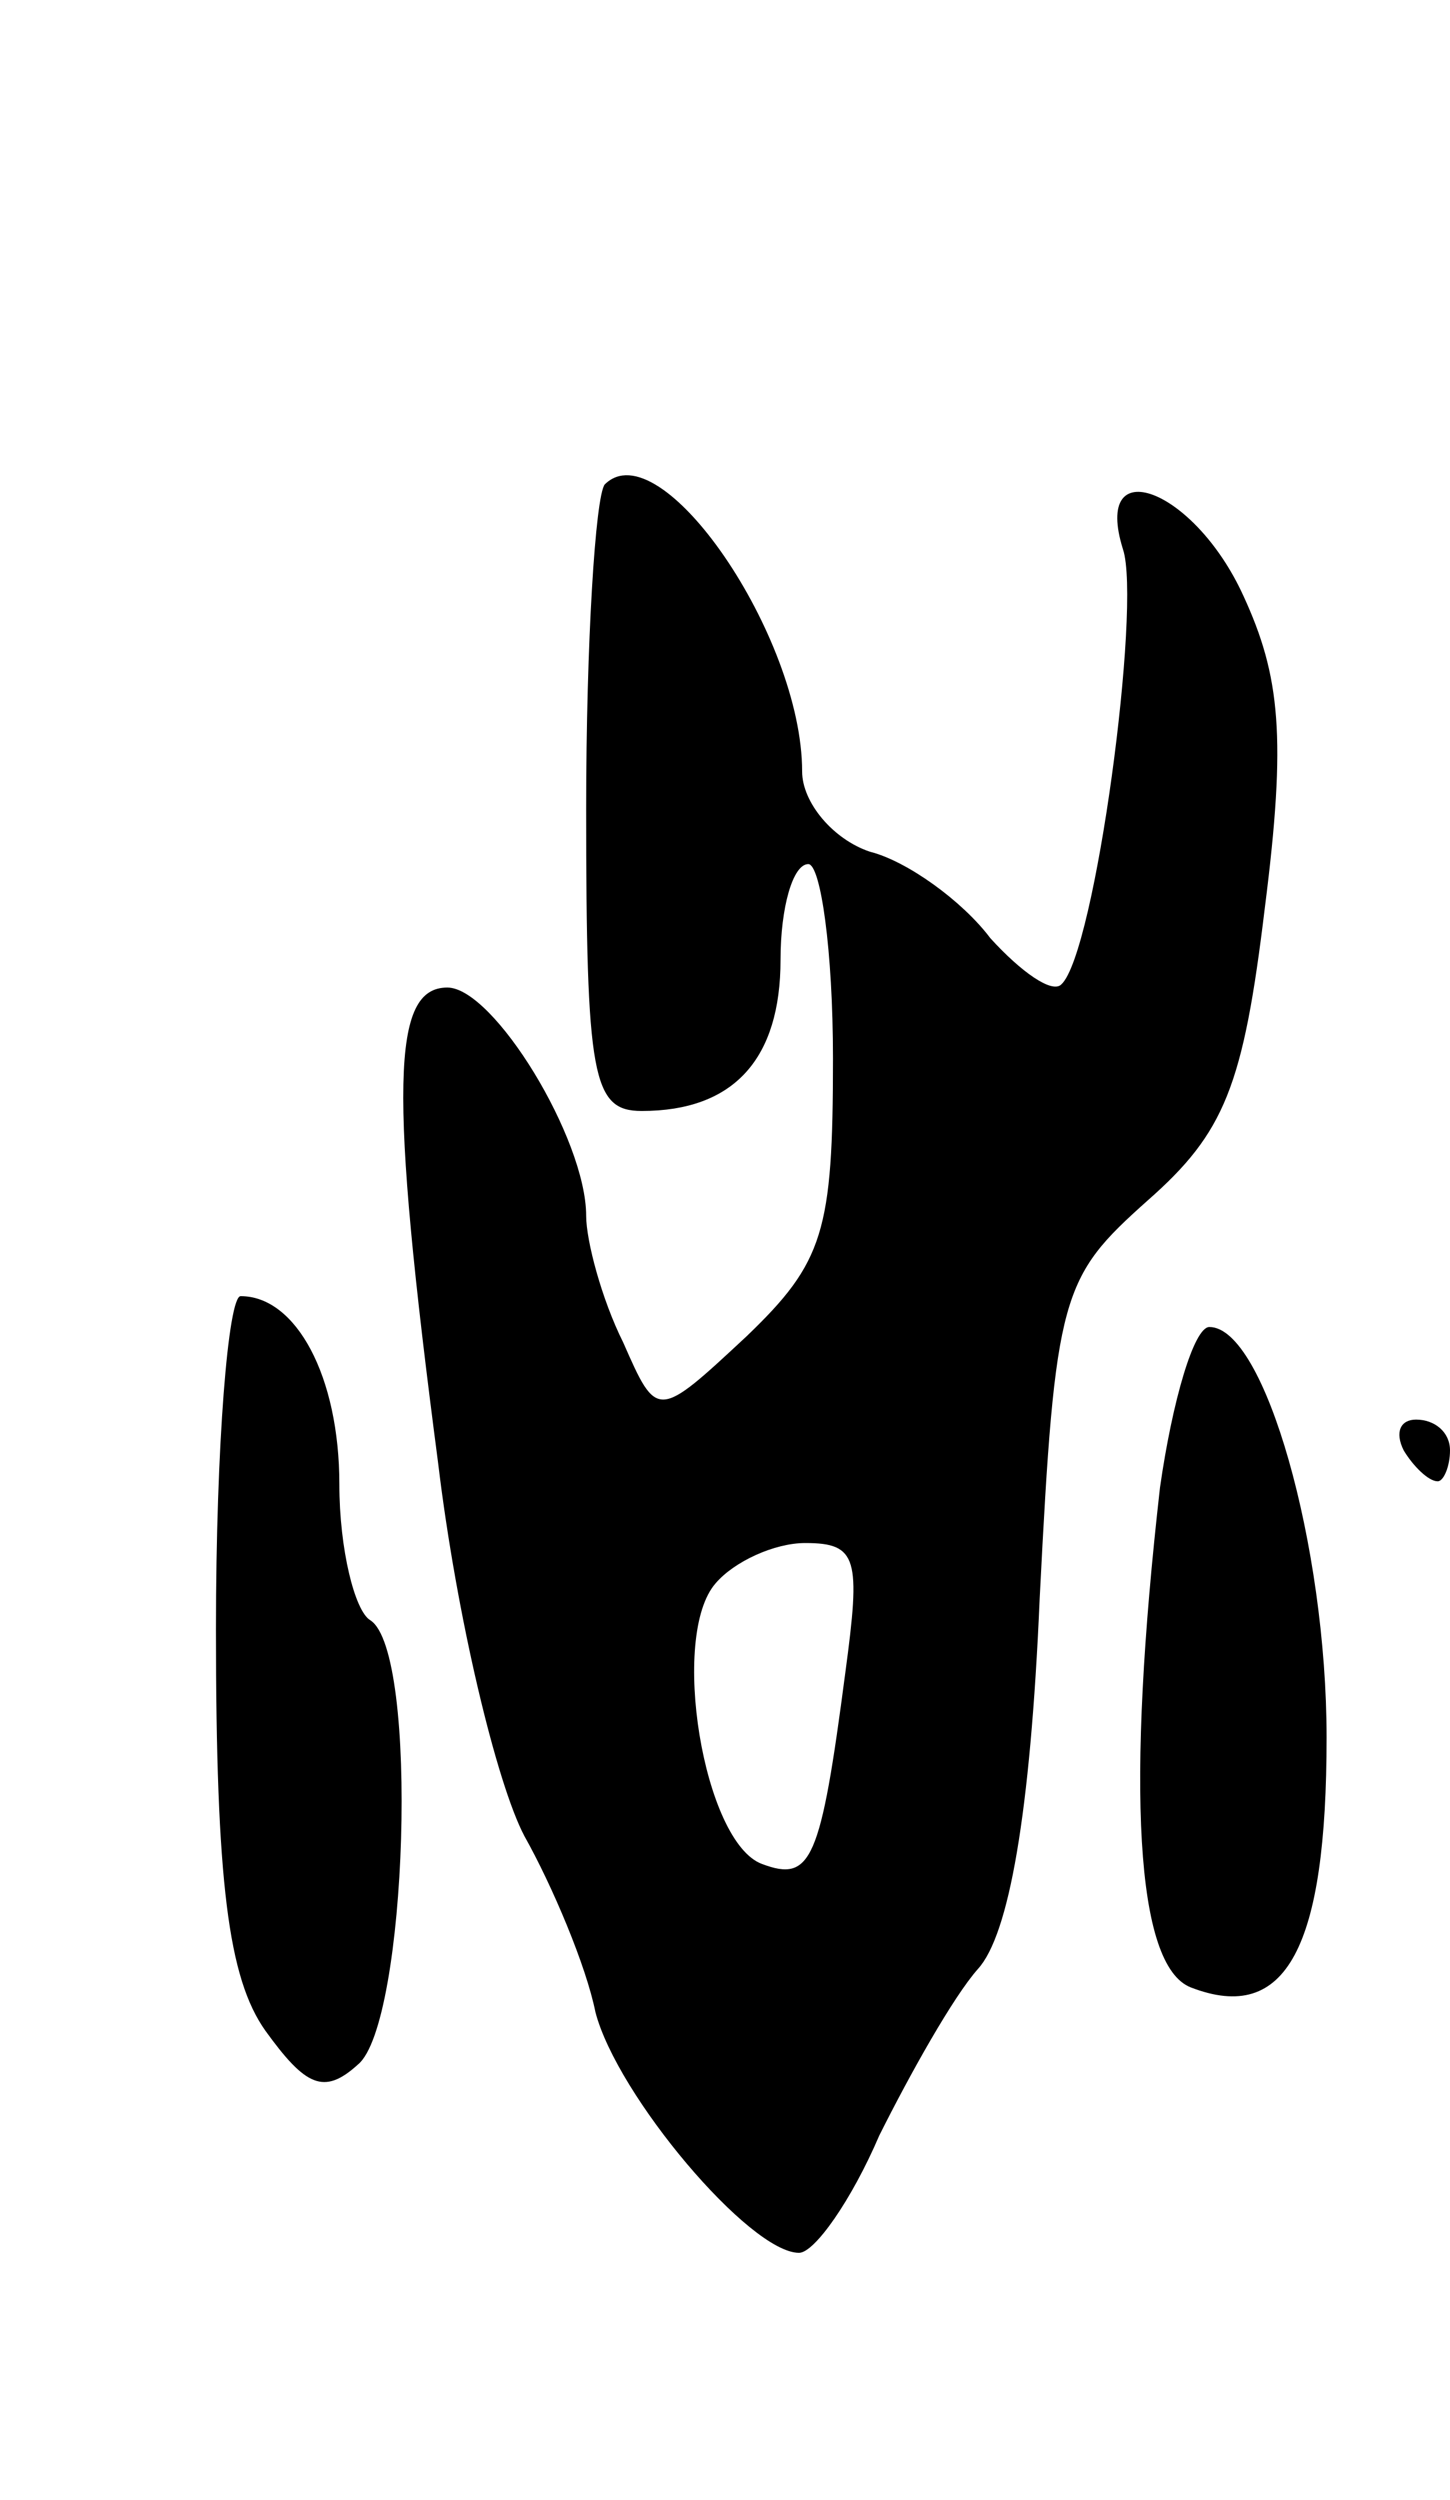 <svg version="1.0" xmlns="http://www.w3.org/2000/svg"
 width="47pt" height="81pt" viewBox="0 0 47 81"
 preserveAspectRatio="xMidYMid meet">
<g transform="translate(0,81) scale(0.1,-0.1)"
fill="#000000" stroke="none">
<path d="M196 653 c-3 -4 -6 -51 -6 -105 0 -87 2 -98 18 -98 30 0 45 17 45 49
0 17 4 31 9 31 4 0 8 -28 8 -63 0 -56 -3 -66 -28 -90 -29 -27 -29 -27 -40 -2
-7 14 -12 33 -12 41 0 25 -30 74 -45 74 -18 0 -19 -32 -3 -154 6 -50 19 -104
28 -121 9 -16 20 -42 23 -57 7 -27 50 -78 66 -78 5 0 17 17 26 38 10 20 24 45
32 54 10 11 17 50 20 120 5 99 7 104 35 129 25 22 31 37 38 95 7 55 5 75 -7
101 -16 35 -49 47 -39 15 6 -18 -9 -131 -20 -141 -3 -3 -13 4 -23 15 -9 12
-27 25 -39 28 -12 4 -22 16 -22 26 0 44 -46 111 -64 93z m78 -385 c-8 -61 -11
-68 -27 -62 -19 7 -30 74 -15 91 6 7 19 13 29 13 17 0 18 -5 13 -42z"/>
<path d="M70 282 c0 -82 4 -113 16 -130 13 -18 19 -21 30 -11 16 13 20 134 4
144 -5 3 -10 23 -10 44 0 35 -14 61 -32 61 -4 0 -8 -48 -8 -108z"/>
<path d="M376 328 c-11 -97 -8 -155 10 -162 31 -12 44 13 44 81 0 62 -20 133
-38 133 -5 0 -12 -24 -16 -52z"/>
<path d="M455 340 c3 -5 8 -10 11 -10 2 0 4 5 4 10 0 6 -5 10 -11 10 -5 0 -7
-4 -4 -10z"/>
</g>
</svg>
